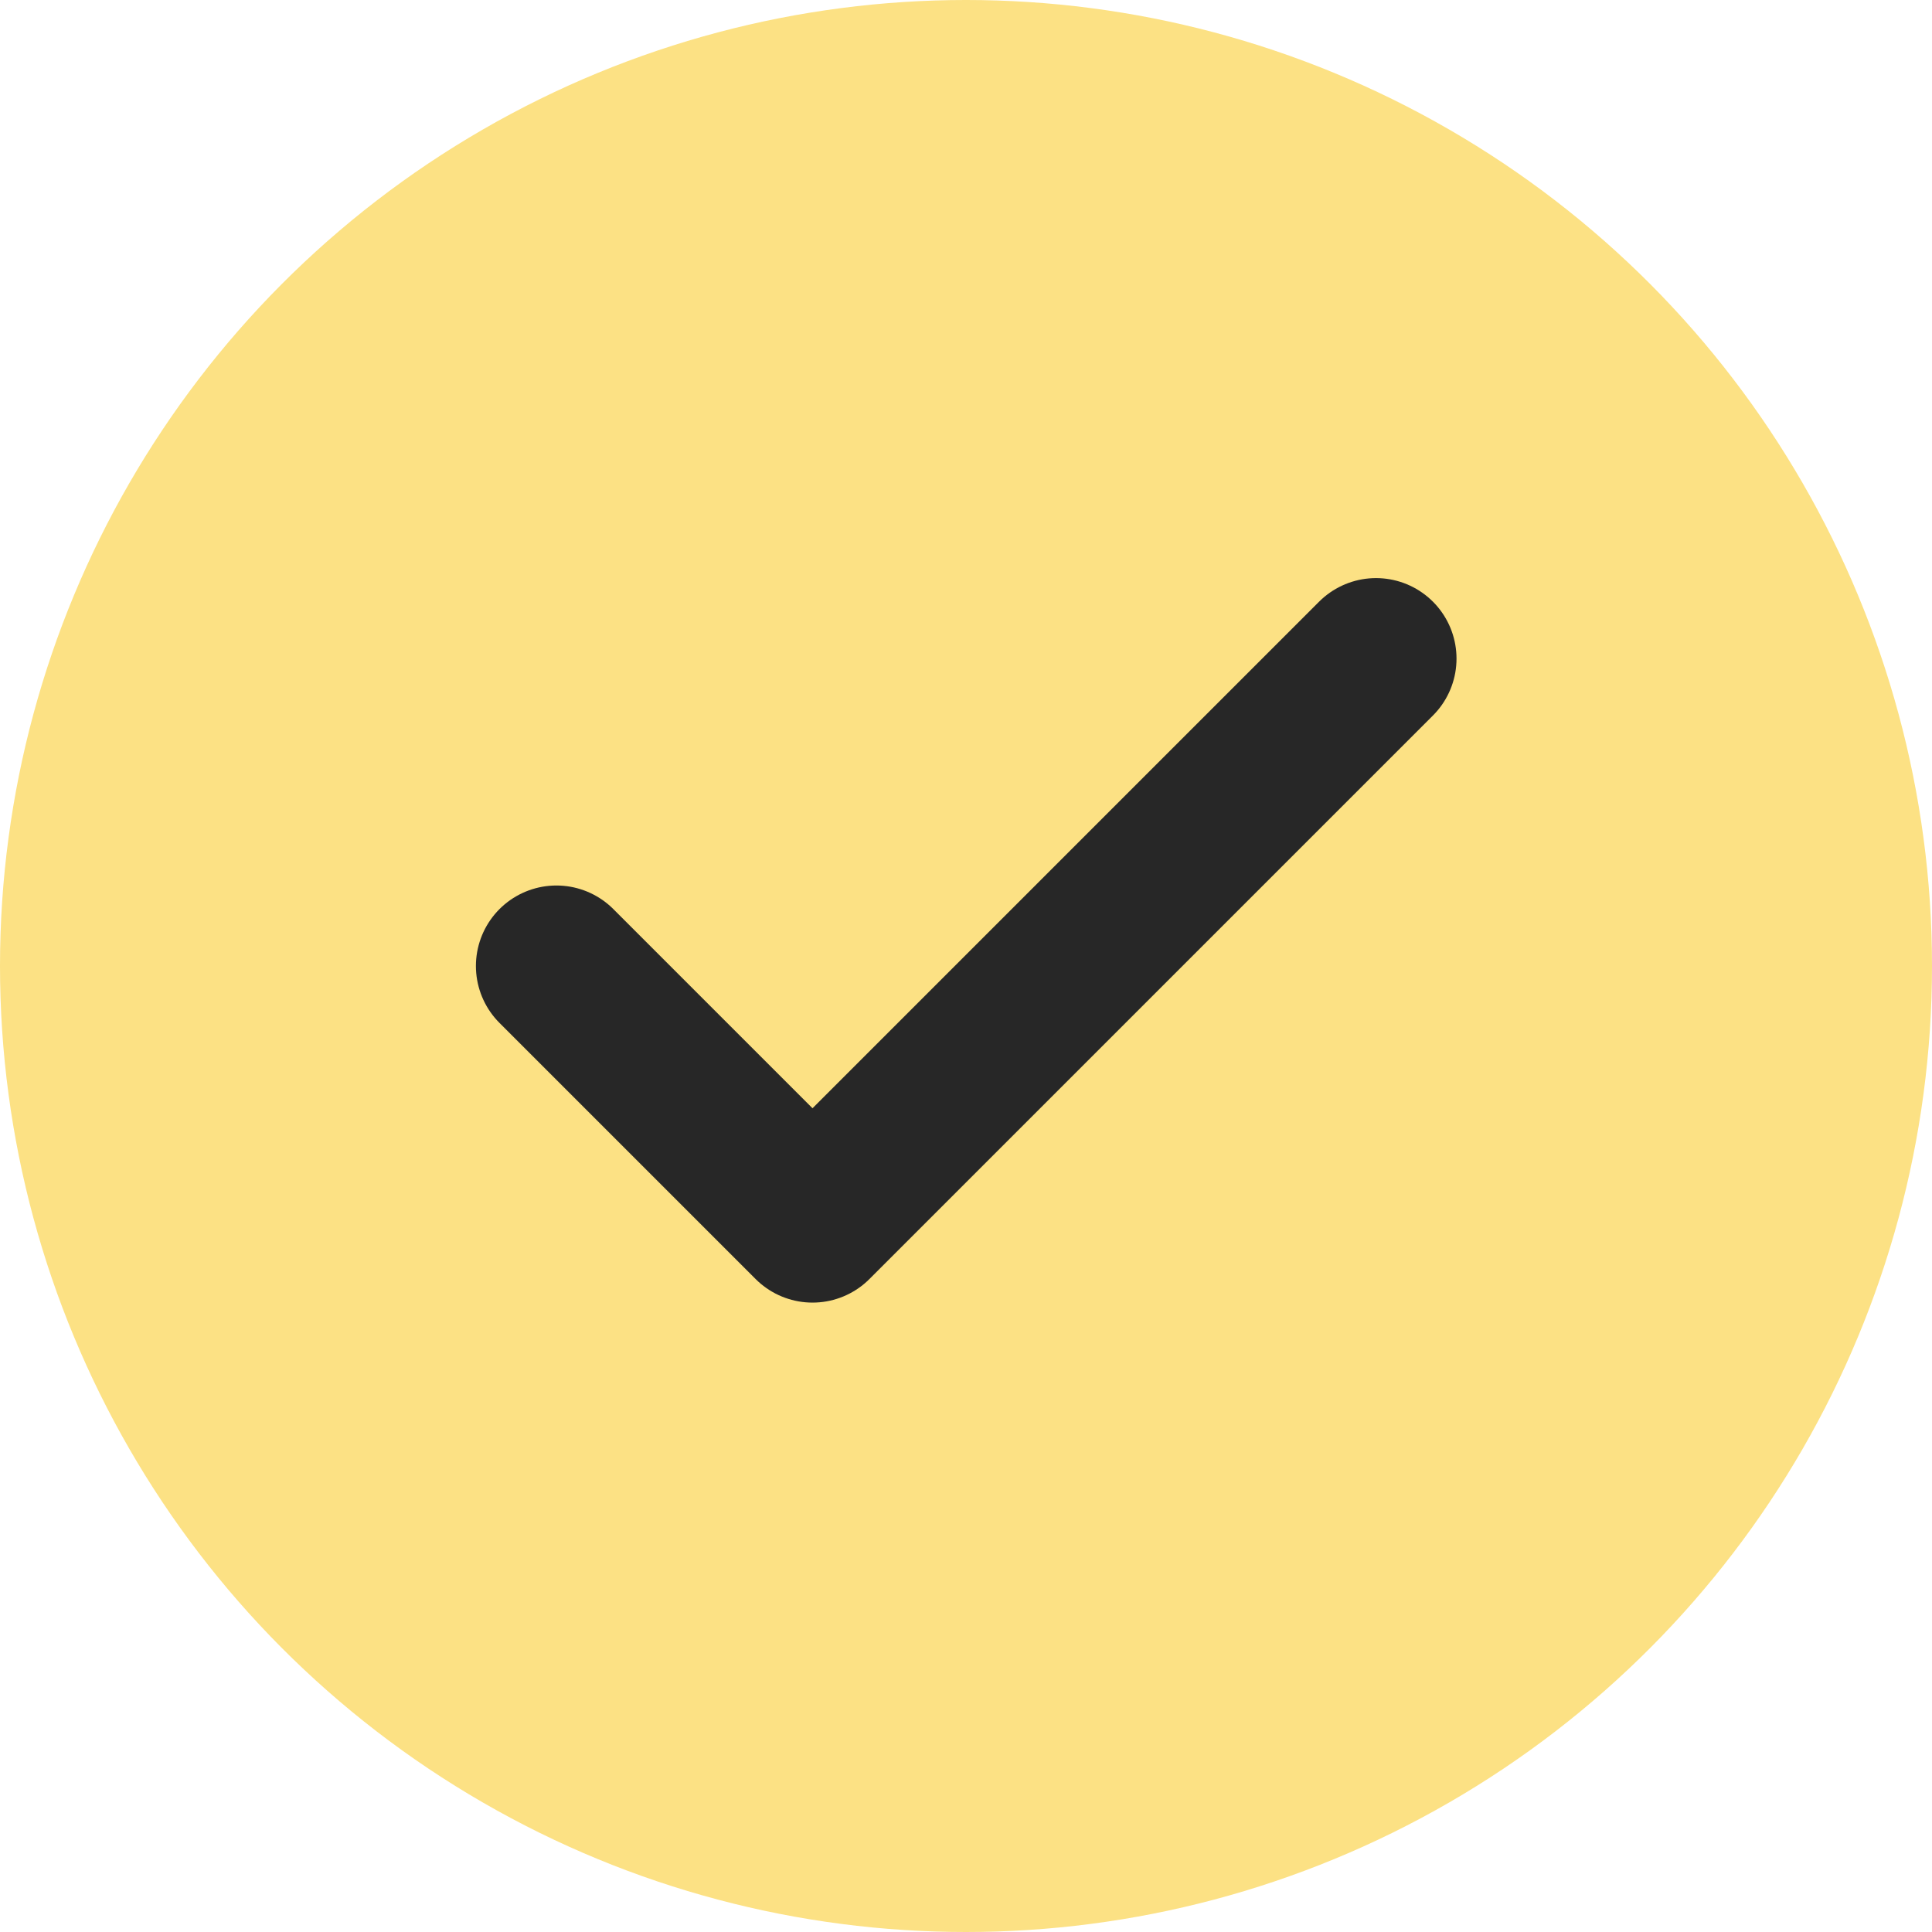 <svg width="18" height="18" viewBox="0 0 18 18" fill="none" xmlns="http://www.w3.org/2000/svg">
<circle cx="9" cy="9" r="9" fill="#FCE184"/>
<path d="M12.82 6.136L7.57 11.386L5.184 9" stroke="#272727" stroke-width="1.5" stroke-linecap="round" stroke-linejoin="round"/>
</svg>
